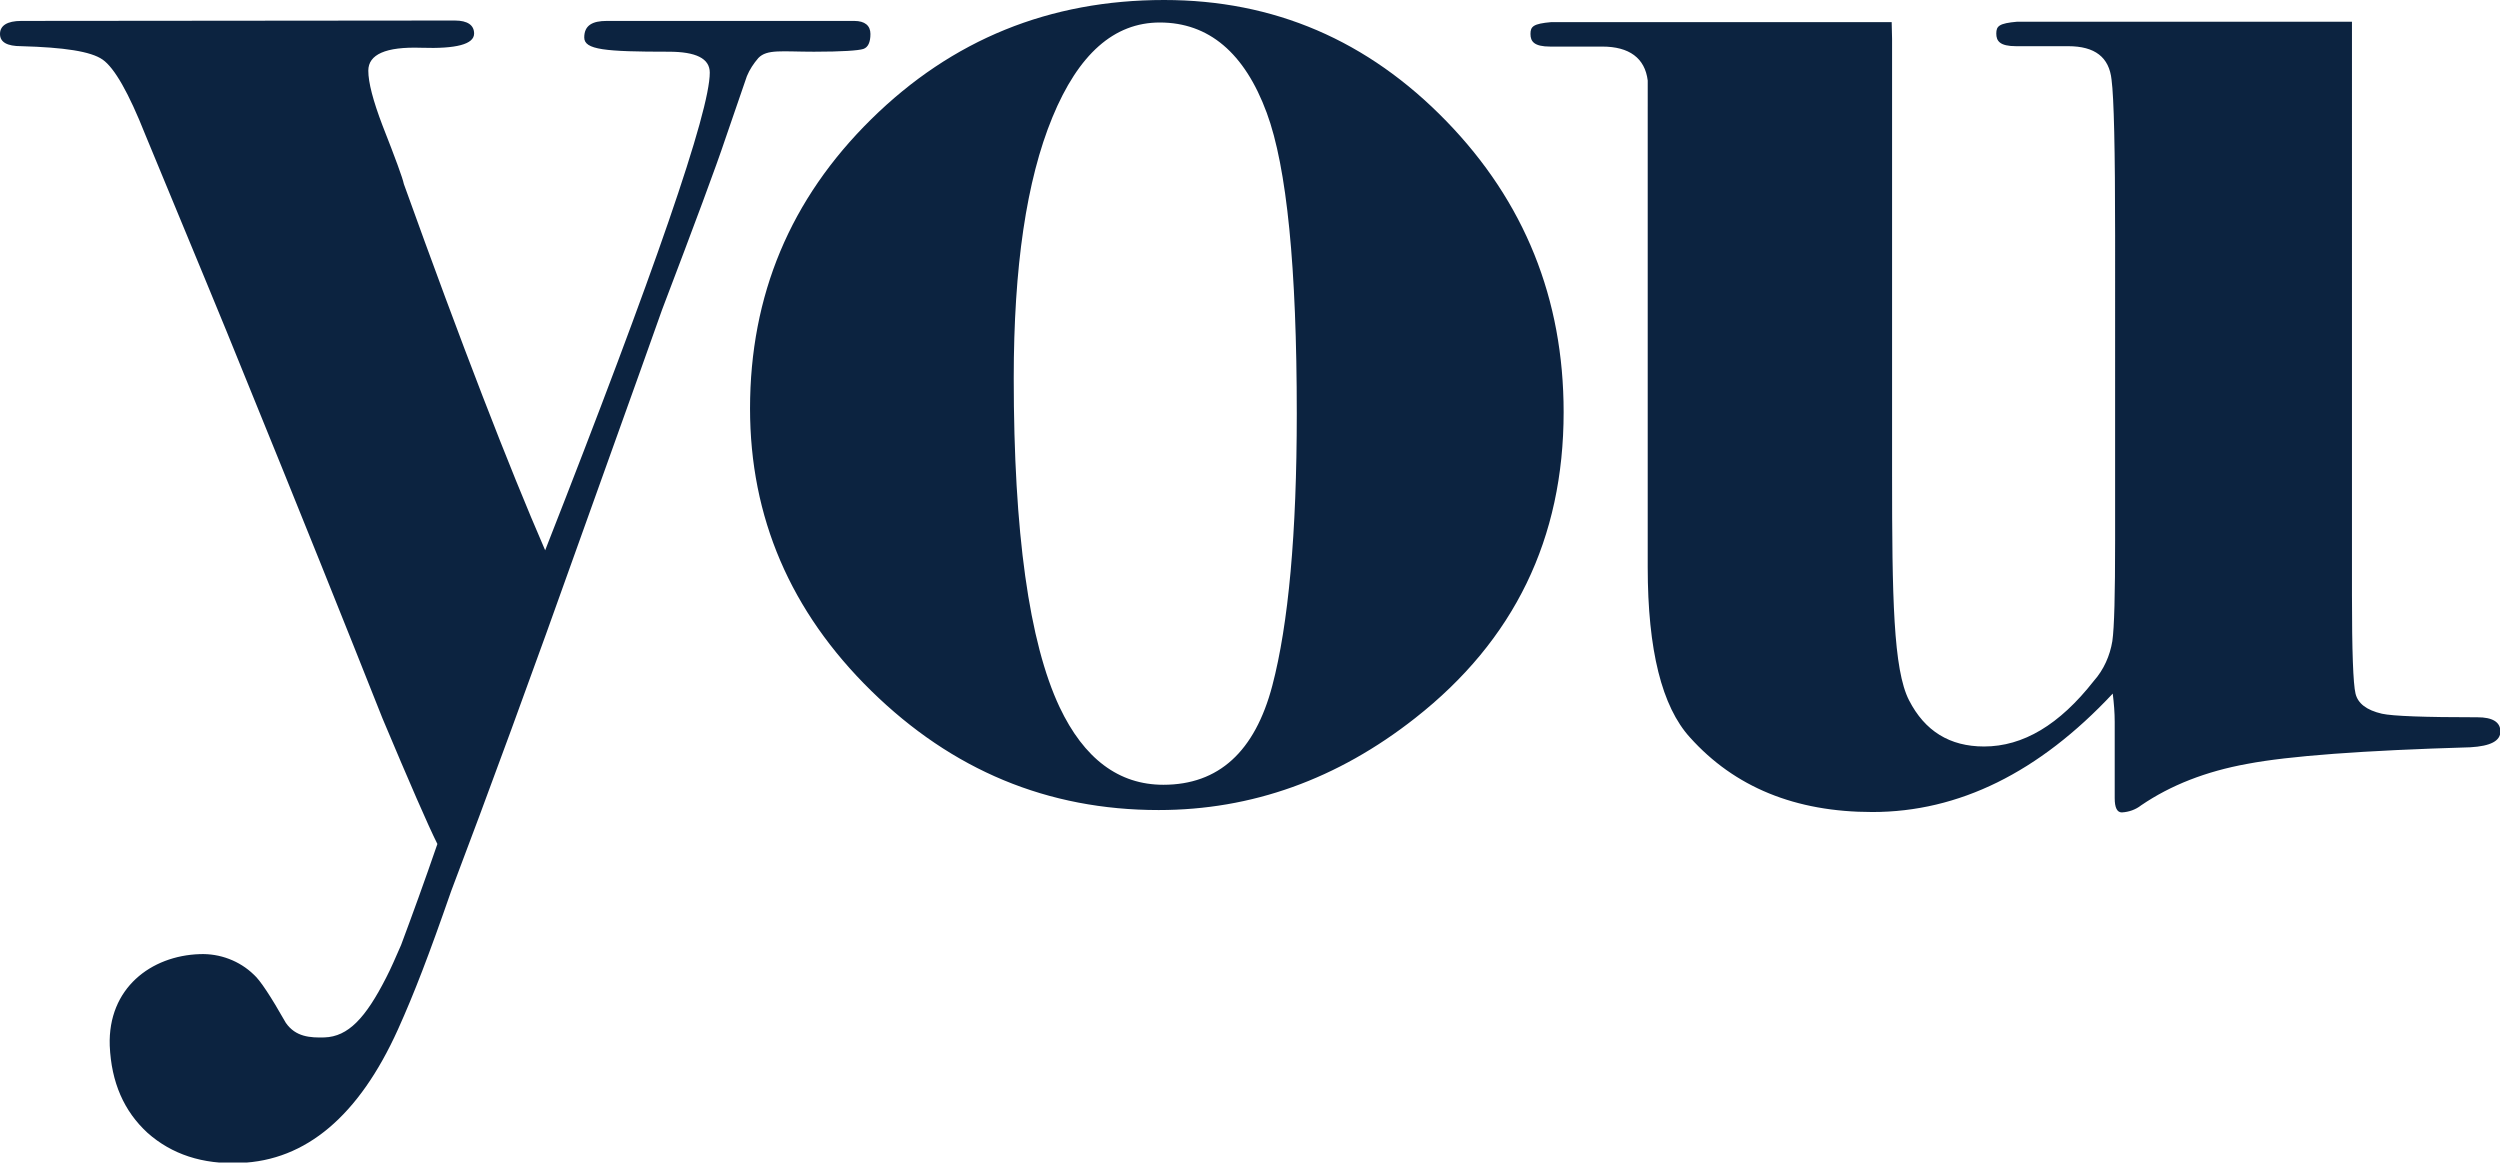 <svg xmlns="http://www.w3.org/2000/svg" xml:space="preserve" id="a21618e7-464d-43d5-bf73-6431ba67cee9" x="0" y="0" style="enable-background:new 0 0 633.3 294.5" version="1.1" viewBox="0 0 633.3 294.5"><style>.st0{fill:#0c2340}</style><path d="M115.2 5.2c3.3 0 4.9 1.2 4.9 3.3 0 2.7-4.5 3.9-13.4 3.6-9-.3-13.4 1.7-13.4 5.8 0 3 1.2 7.6 3.6 13.9 3.3 8.4 5.1 13.3 5.4 14.8 14.6 40.6 26.6 71.6 35.8 92.8 27.8-70.8 41.7-111.1 41.7-121 0-3.6-3.5-5.3-10.4-5.3-16.2 0-21.4-.5-21.4-3.6s2.1-4.2 5.7-4.2h62.7c2.7 0 4.1 1.2 4.1 3.3s-.6 3.4-1.8 3.8-5.4.7-12.5.7c-8.1 0-11.9-.7-14.1 1.6-1.2 1.4-2.2 2.9-2.9 4.6L183.8 35c-2.4 7.2-7.8 21.7-16.1 43.5-.6 1.8-7.2 20.2-19.7 55.1-13.3 37.4-24.6 68.1-33.7 92.1-5.7 16.4-9.4 26-13.5 35.1-9.9 21.9-23.3 33.2-40 33.8-9.5.4-17.3-2.2-23.4-7.6-6-5.5-9.2-12.8-9.6-22.1-.5-14.6 10.5-22.8 22.8-23.2 5.1-.2 10.1 1.7 13.7 5.2 1.6 1.4 4.3 5.5 8.1 12.2 2.5 3.6 6.2 3.8 9.8 3.7 6-.2 10.4-4.9 15.6-15.1 1.2-2.3 2.4-5.1 3.8-8.3 2.8-7.5 5.9-16 9.2-25.6-2.4-4.8-7-15.4-13.9-31.8-9-22.7-20.9-52.4-35.9-89.2-3.6-9-11.7-28.5-24.2-58.7-4.2-10.6-7.8-16.9-10.8-19S16.2 12 5.4 11.7c-3.6 0-5.4-1-5.4-3.1s1.8-3.3 5.4-3.3l109.8-.1z" class="st0"/><path d="M328.5 104.8c0-37-2.5-62.4-7.6-76.2-5.6-15.2-14.7-22.9-27.1-22.9-11.6 0-20.6 8-27.2 24s-9.8 38-9.8 66.1c0 39.1 3.9 66.9 11.6 83.3 6.2 13.1 15 19.7 26.3 19.7 14 0 23.2-8.4 27.6-25.1 4.1-15.6 6.2-38.6 6.2-68.9m67.6-.4c0 32-12.5 57.8-37.6 77.5-19.7 15.5-41.4 23.3-65 23.3-28.1 0-52.3-10.1-72.8-30.2S190 131 190 103.5c0-28.7 10.2-53.1 30.7-73.3S265.9 0 294.9 0c27.8 0 51.6 10.2 71.5 30.7 19.8 20.4 29.7 45 29.7 73.7m21.3-77.5v116.8c0 21 3.6 35.3 10.7 43.1 11.3 12.6 26.7 18.9 46.2 18.9 21.9 0 42.2-10 60.9-30 .3 2.4.5 4.8.5 7.2v19.3c0 2.4.6 3.6 1.8 3.6 1.8-.1 3.5-.7 4.9-1.8 7.5-5.1 16.4-8.6 26.9-10.5 10.5-2 29.3-3.4 56.5-4.2 5.1-.3 7.6-1.6 7.6-4s-2-3.6-5.8-3.6c-13.4 0-21.5-.3-24.2-.9-3.9-.9-6.1-2.6-6.7-5.1-.6-2.5-.9-10.8-.9-24.9V5.5H511c-4.6.4-5.3 1.1-5.3 3s.9 3.2 5 3.2h13.2c6.8 0 10.4 2.8 11 8.5.6 4.5.9 17.7.9 39.5V137c0 13.5-.2 21.9-.7 25.4-.6 3.7-2.2 7.3-4.7 10.1-8.7 11.1-17.9 16.6-27.8 16.6-8.7 0-15-3.9-19-11.7-4-7.8-4.3-26.1-4.3-57.3V9.9l-.1-4.3H393c-4.6.4-5.3 1.1-5.3 3s.9 3.2 5 3.2h13.2c6.8 0 10.8 2.9 11.5 8.6v6.5z" class="st0"/></svg>